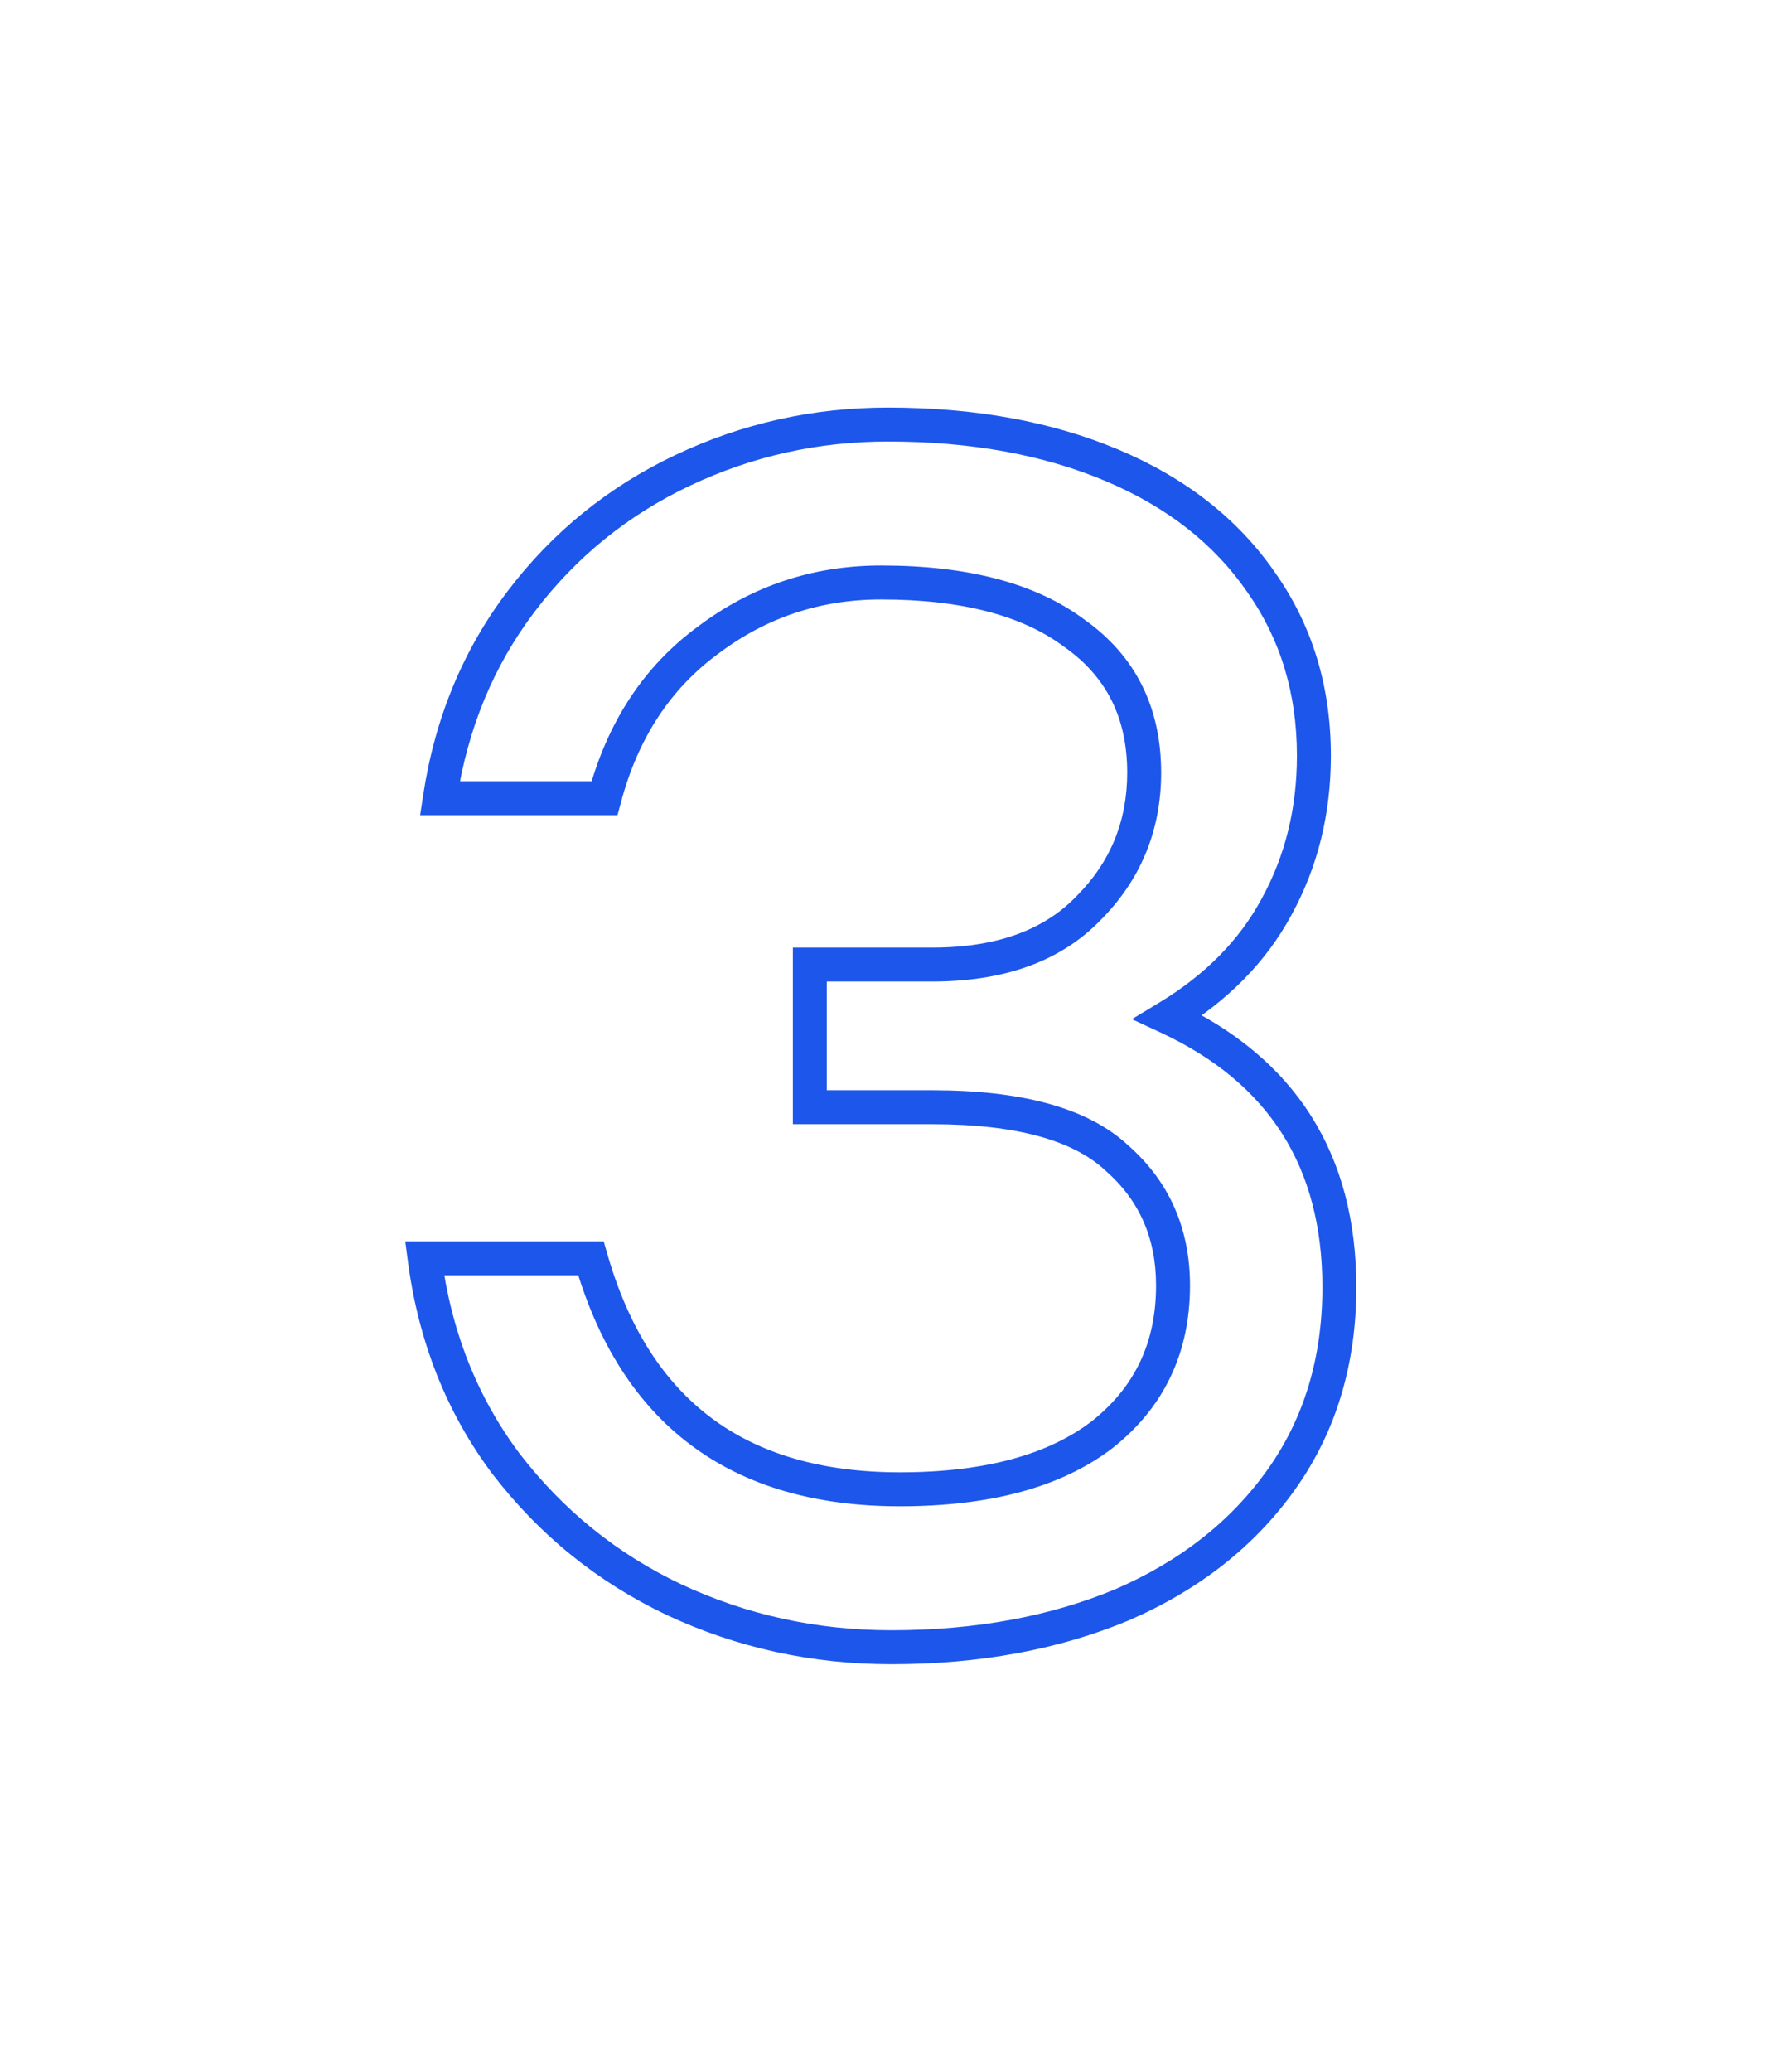 <svg width="416" height="488" viewBox="0 0 416 488" fill="none" xmlns="http://www.w3.org/2000/svg">
<g filter="url(#filter0_d_1_742)">
<path d="M275.277 239.6L273.207 236.177L266.785 240.06L273.589 243.227L275.277 239.6ZM302.077 348.4L305.341 350.712H305.341L302.077 348.4ZM264.477 378L266.015 381.692L266.041 381.681L266.067 381.67L264.477 378ZM158.877 376.8L157.162 380.414L157.173 380.419L157.185 380.425L158.877 376.8ZM119.277 344.8L116.077 347.2L116.091 347.22L116.106 347.239L119.277 344.8ZM100.077 296.4V292.4H95.521L96.11 296.917L100.077 296.4ZM139.277 296.4L143.122 295.297L142.291 292.4H139.277V296.4ZM259.677 338L262.101 341.182L262.124 341.164L262.148 341.145L259.677 338ZM263.277 272.8L260.541 275.718L260.588 275.762L260.636 275.805L263.277 272.8ZM190.877 260.8H186.877V264.8H190.877V260.8ZM190.877 227.2V223.2H186.877V227.2H190.877ZM256.477 214L253.648 211.172L253.626 211.193L253.605 211.215L256.477 214ZM253.277 149.2L250.877 152.4L250.921 152.433L250.967 152.466L253.277 149.2ZM166.877 150.8L169.242 154.026L169.265 154.009L169.288 153.991L166.877 150.8ZM142.477 188V192H145.55L146.342 189.031L142.477 188ZM103.677 188L99.722 187.401L99.025 192H103.677V188ZM122.877 141.6L126.061 144.02H126.061L122.877 141.6ZM160.877 110.8L162.589 114.415V114.415L160.877 110.8ZM297.277 137.2L293.983 139.469L293.994 139.487L294.007 139.504L297.277 137.2ZM300.877 213.6L297.372 211.672L297.363 211.688L297.355 211.704L300.877 213.6ZM273.589 243.227C286.491 249.231 295.947 257.2 302.2 267.045C308.455 276.891 311.677 288.881 311.677 303.2H319.677C319.677 287.653 316.165 274.109 308.953 262.755C301.74 251.4 290.995 242.503 276.964 235.973L273.589 243.227ZM311.677 303.2C311.677 319.796 307.35 334.035 298.812 346.088L305.341 350.712C314.936 337.165 319.677 321.271 319.677 303.2H311.677ZM298.812 346.088C290.215 358.225 278.292 367.654 262.886 374.33L266.067 381.67C282.661 374.479 295.805 364.174 305.341 350.712L298.812 346.088ZM262.938 374.308C247.501 380.74 229.903 384 210.077 384V392C230.783 392 249.452 388.593 266.015 381.692L262.938 374.308ZM210.077 384C192.511 384 176.024 380.388 160.568 373.175L157.185 380.425C173.729 388.145 191.375 392 210.077 392V384ZM160.592 373.186C145.432 365.992 132.73 355.729 122.447 342.361L116.106 347.239C127.156 361.604 140.854 372.675 157.162 380.414L160.592 373.186ZM122.477 342.4C112.519 329.123 106.36 313.649 104.043 295.883L96.11 296.917C98.593 315.951 105.234 332.743 116.077 347.2L122.477 342.4ZM100.077 300.4H139.277V292.4H100.077V300.4ZM135.432 297.503C140.812 316.266 149.892 330.697 162.882 340.404C175.868 350.108 192.373 354.8 212.077 354.8V346.8C193.647 346.8 178.951 342.425 167.671 333.996C156.395 325.569 148.141 312.8 143.122 295.297L135.432 297.503ZM212.077 354.8C233.099 354.8 249.949 350.44 262.101 341.182L257.252 334.818C247.004 342.626 232.12 346.8 212.077 346.8V354.8ZM262.148 341.145C274.346 331.561 280.477 318.652 280.477 302.8H272.477C272.477 316.282 267.407 326.839 257.205 334.855L262.148 341.145ZM280.477 302.8C280.477 289.444 275.626 278.328 265.917 269.795L260.636 275.805C268.527 282.739 272.477 291.622 272.477 302.8H280.477ZM266.012 269.882C256.348 260.822 240.523 256.8 219.677 256.8V264.8C239.896 264.8 253.138 268.778 260.541 275.718L266.012 269.882ZM219.677 256.8H190.877V264.8H219.677V256.8ZM194.877 260.8V227.2H186.877V260.8H194.877ZM190.877 231.2H219.677V223.2H190.877V231.2ZM219.677 231.2C236.413 231.2 249.851 226.579 259.348 216.785L253.605 211.215C246.036 219.021 234.94 223.2 219.677 223.2V231.2ZM259.305 216.828C268.861 207.272 273.677 195.586 273.677 182H265.677C265.677 193.481 261.692 203.128 253.648 211.172L259.305 216.828ZM273.677 182C273.677 166.653 267.647 154.465 255.586 145.934L250.967 152.466C260.773 159.402 265.677 169.08 265.677 182H273.677ZM255.677 146C244.056 137.285 227.878 133.2 207.677 133.2V141.2C226.941 141.2 241.164 145.115 250.877 152.4L255.677 146ZM207.677 133.2C191.616 133.2 177.168 138.011 164.465 147.609L169.288 153.991C180.586 145.455 193.337 141.2 207.677 141.2V133.2ZM164.511 147.574C151.692 156.975 143.085 170.194 138.612 186.969L146.342 189.031C150.401 173.806 158.061 162.225 169.242 154.026L164.511 147.574ZM142.477 184H103.677V192H142.477V184ZM107.631 188.599C110.204 171.618 116.358 156.787 126.061 144.02L119.692 139.18C109.128 153.08 102.482 169.182 99.722 187.401L107.631 188.599ZM126.061 144.02C135.805 131.2 147.966 121.342 162.589 114.415L159.164 107.185C143.387 114.658 130.215 125.334 119.692 139.18L126.061 144.02ZM162.589 114.415C177.246 107.472 192.793 104 209.277 104V96C191.627 96 174.908 99.728 159.164 107.185L162.589 114.415ZM209.277 104C228.854 104 245.908 107.132 260.524 113.287L263.629 105.913C247.845 99.267 229.699 96 209.277 96V104ZM260.524 113.287C275.116 119.43 286.204 128.178 293.983 139.469L300.571 134.931C291.815 122.222 279.437 112.57 263.629 105.913L260.524 113.287ZM294.007 139.504C301.761 150.51 305.677 163.291 305.677 178H313.677C313.677 161.776 309.326 147.357 300.546 134.896L294.007 139.504ZM305.677 178C305.677 190.444 302.89 201.639 297.372 211.672L304.381 215.528C310.597 204.227 313.677 191.69 313.677 178H305.677ZM297.355 211.704C292.137 221.393 284.146 229.563 273.207 236.177L277.346 243.023C289.341 235.77 298.416 226.607 304.398 215.496L297.355 211.704Z" fill="#1D56EB"/>
</g>
<defs>
<filter id="filter0_d_1_742" x="0.077" y="0" width="415.6" height="488" filterUnits="userSpaceOnUse" color-interpolation-filters="sRGB">
<feFlood flood-opacity="0" result="BackgroundImageFix"/>
<feColorMatrix in="SourceAlpha" type="matrix" values="0 0 0 0 0 0 0 0 0 0 0 0 0 0 0 0 0 0 127 0" result="hardAlpha"/>
<feOffset/>
<feGaussianBlur stdDeviation="50"/>
<feComposite in2="hardAlpha" operator="out"/>
<feColorMatrix type="matrix" values="0 0 0 0 0.114 0 0 0 0 0.337 0 0 0 0 0.922 0 0 0 1 0"/>
<feBlend mode="normal" in2="BackgroundImageFix" result="effect1_dropShadow_1_742"/>
<feBlend mode="normal" in="SourceGraphic" in2="effect1_dropShadow_1_742" result="shape"/>
</filter>
</defs>
</svg>
